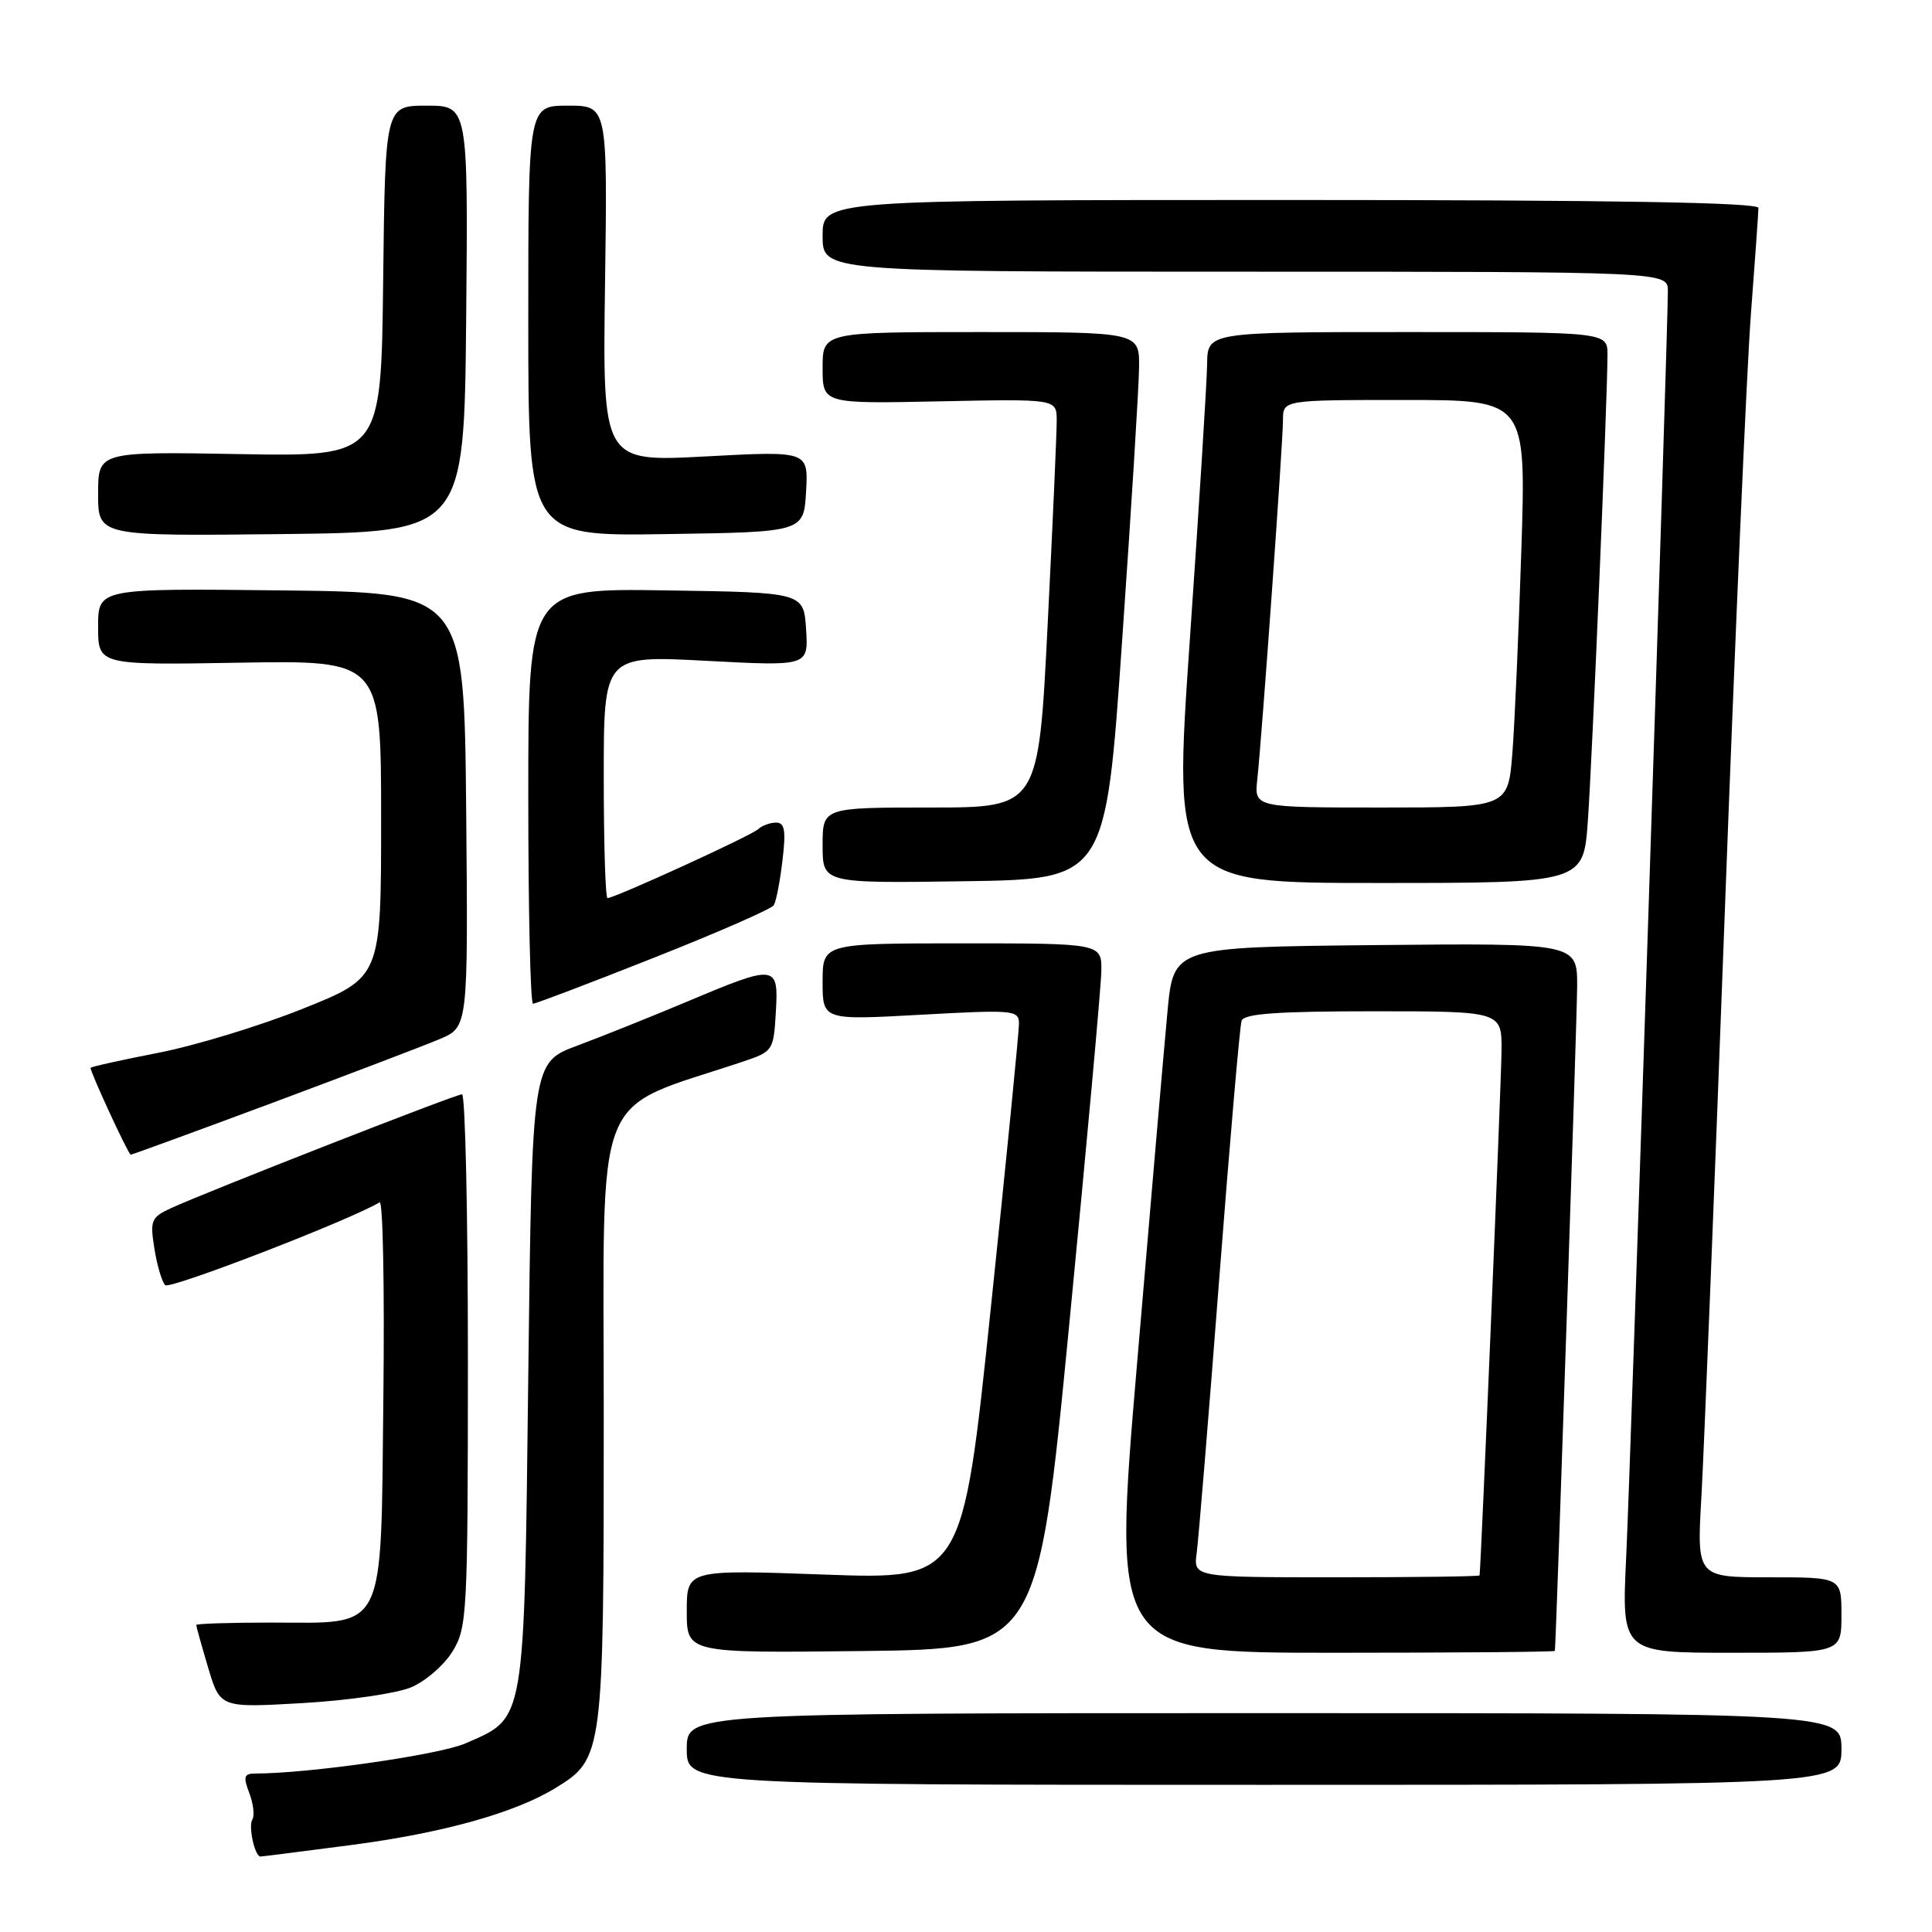 <?xml version="1.0" encoding="UTF-8" standalone="no"?>
<!DOCTYPE svg PUBLIC "-//W3C//DTD SVG 1.1//EN" "http://www.w3.org/Graphics/SVG/1.1/DTD/svg11.dtd" >
<svg xmlns="http://www.w3.org/2000/svg" xmlns:xlink="http://www.w3.org/1999/xlink" version="1.1" viewBox="0 0 256 256">
 <g >
 <path fill="currentColor"
d=" M 46.57 244.47 C 58.70 242.88 68.26 240.21 73.64 236.90 C 79.93 233.04 80.00 232.50 80.00 187.70 C 80.00 142.99 78.25 147.44 98.50 140.65 C 102.41 139.34 102.51 139.19 102.80 134.15 C 103.18 127.78 102.88 127.74 91.19 132.66 C 86.41 134.67 79.80 137.32 76.50 138.55 C 70.50 140.78 70.50 140.78 70.00 182.18 C 69.44 228.88 69.67 227.51 61.67 231.01 C 58.23 232.52 40.90 235.00 33.85 235.00 C 32.33 235.00 32.20 235.40 33.03 237.58 C 33.57 239.01 33.76 240.58 33.44 241.09 C 32.88 242.00 33.76 246.00 34.52 246.00 C 34.73 246.00 40.15 245.31 46.57 244.47 Z  M 244.00 231.75 C 244.00 227.00 244.00 227.00 167.50 227.00 C 91.00 227.00 91.00 227.00 91.00 231.75 C 91.00 236.50 91.00 236.50 167.50 236.50 C 244.00 236.50 244.00 236.50 244.00 231.75 Z  M 54.45 223.59 C 56.38 222.78 58.86 220.63 59.97 218.81 C 61.90 215.66 61.99 213.84 62.00 180.25 C 62.00 160.86 61.65 145.00 61.22 145.00 C 60.37 145.00 27.34 157.93 22.65 160.09 C 20.02 161.31 19.86 161.71 20.46 165.45 C 20.81 167.68 21.46 169.85 21.89 170.29 C 22.50 170.90 46.48 161.63 50.30 159.31 C 50.74 159.04 50.96 170.60 50.80 185.00 C 50.44 216.86 51.36 215.00 35.89 215.00 C 30.45 215.00 26.00 215.14 26.00 215.32 C 26.00 215.49 26.71 218.04 27.58 220.97 C 29.17 226.30 29.17 226.30 40.05 225.67 C 46.04 225.33 52.52 224.39 54.45 223.59 Z  M 141.68 175.50 C 143.98 151.85 145.89 130.81 145.93 128.75 C 146.00 125.00 146.00 125.00 127.50 125.00 C 109.00 125.00 109.00 125.00 109.00 130.09 C 109.00 135.18 109.00 135.18 122.00 134.46 C 134.30 133.78 135.00 133.84 135.02 135.62 C 135.03 136.65 133.35 153.65 131.28 173.40 C 127.53 209.30 127.53 209.30 109.26 208.64 C 91.00 207.98 91.00 207.98 91.00 213.51 C 91.00 219.04 91.00 219.04 114.25 218.77 C 137.50 218.50 137.50 218.50 141.68 175.50 Z  M 206.03 218.75 C 206.20 217.41 208.96 135.07 208.98 130.73 C 209.00 124.97 209.00 124.97 182.25 125.23 C 155.50 125.50 155.50 125.50 154.70 134.00 C 154.26 138.68 152.44 159.71 150.66 180.75 C 147.41 219.00 147.41 219.00 176.71 219.00 C 192.82 219.00 206.01 218.89 206.03 218.75 Z  M 244.00 214.00 C 244.00 209.00 244.00 209.00 234.42 209.00 C 224.83 209.00 224.83 209.00 225.45 198.25 C 225.78 192.34 227.18 157.57 228.54 121.00 C 229.90 84.42 231.46 48.67 232.01 41.55 C 232.55 34.43 233.00 28.13 233.00 27.55 C 233.00 26.83 213.64 26.50 171.00 26.50 C 109.00 26.50 109.00 26.50 109.00 31.25 C 109.00 36.00 109.00 36.00 165.00 36.00 C 221.00 36.00 221.00 36.00 221.00 38.56 C 221.00 44.12 216.06 194.28 215.48 206.25 C 214.87 219.00 214.87 219.00 229.43 219.00 C 244.00 219.00 244.00 219.00 244.00 214.00 Z  M 36.08 146.14 C 46.21 142.36 56.19 138.56 58.27 137.68 C 62.03 136.09 62.03 136.09 61.77 107.29 C 61.50 78.50 61.50 78.50 37.25 78.23 C 13.00 77.96 13.00 77.96 13.00 83.05 C 13.00 88.13 13.00 88.13 31.75 87.81 C 50.50 87.50 50.50 87.50 50.50 108.50 C 50.50 129.50 50.50 129.50 40.18 133.64 C 34.51 135.92 25.84 138.56 20.93 139.51 C 16.02 140.47 12.00 141.36 12.00 141.50 C 12.00 142.15 17.02 153.00 17.32 153.00 C 17.51 153.00 25.95 149.91 36.08 146.14 Z  M 86.61 126.92 C 95.06 123.58 102.23 120.44 102.53 119.95 C 102.84 119.45 103.36 116.79 103.68 114.02 C 104.16 110.04 103.98 109.00 102.84 109.00 C 102.05 109.00 100.97 109.39 100.45 109.88 C 99.51 110.75 81.46 119.00 80.50 119.00 C 80.22 119.00 80.00 111.76 80.00 102.92 C 80.00 86.84 80.00 86.84 93.56 87.56 C 107.12 88.28 107.12 88.28 106.81 83.39 C 106.50 78.50 106.50 78.50 88.25 78.23 C 70.00 77.95 70.00 77.95 70.00 105.48 C 70.00 120.61 70.28 133.00 70.63 133.00 C 70.97 133.00 78.16 130.27 86.61 126.92 Z  M 148.68 85.00 C 149.89 67.67 150.90 51.36 150.93 48.75 C 151.00 44.00 151.00 44.00 130.00 44.00 C 109.00 44.00 109.00 44.00 109.00 48.75 C 109.00 53.50 109.00 53.50 124.50 53.18 C 140.00 52.86 140.00 52.86 140.02 55.68 C 140.03 57.23 139.49 69.41 138.82 82.75 C 137.61 107.00 137.61 107.00 123.30 107.00 C 109.00 107.00 109.00 107.00 109.00 112.02 C 109.00 117.04 109.00 117.04 127.75 116.77 C 146.50 116.50 146.50 116.50 148.68 85.00 Z  M 210.40 108.75 C 210.99 100.46 213.00 52.66 213.00 47.02 C 213.00 44.00 213.00 44.00 186.50 44.00 C 160.00 44.00 160.00 44.00 159.95 48.25 C 159.92 50.59 158.89 67.01 157.66 84.75 C 155.43 117.00 155.43 117.00 182.63 117.00 C 209.82 117.00 209.82 117.00 210.40 108.75 Z  M 61.77 42.25 C 62.03 14.00 62.03 14.00 56.53 14.00 C 51.04 14.00 51.04 14.00 50.77 37.25 C 50.50 60.50 50.50 60.50 31.75 60.17 C 13.00 59.84 13.00 59.84 13.00 65.44 C 13.00 71.04 13.00 71.04 37.25 70.77 C 61.50 70.50 61.50 70.50 61.77 42.25 Z  M 106.81 65.13 C 107.11 59.75 107.11 59.75 93.47 60.48 C 79.84 61.21 79.84 61.21 80.17 37.61 C 80.50 14.00 80.50 14.00 75.25 14.00 C 70.00 14.00 70.00 14.00 70.00 42.52 C 70.00 71.05 70.00 71.05 88.25 70.77 C 106.50 70.50 106.50 70.50 106.81 65.13 Z  M 158.57 205.75 C 158.81 203.96 160.16 187.65 161.55 169.50 C 162.95 151.35 164.28 135.94 164.52 135.25 C 164.83 134.32 169.24 134.00 181.97 134.00 C 199.00 134.00 199.00 134.00 198.96 139.25 C 198.93 143.41 196.23 207.78 196.05 208.75 C 196.02 208.89 187.48 209.00 177.06 209.00 C 158.13 209.00 158.13 209.00 158.57 205.75 Z  M 166.60 103.25 C 167.22 97.49 170.00 58.66 170.00 55.66 C 170.00 53.00 170.00 53.00 186.11 53.00 C 202.22 53.00 202.22 53.00 201.59 72.75 C 201.24 83.61 200.71 95.76 200.40 99.75 C 199.83 107.00 199.83 107.00 183.01 107.00 C 166.19 107.00 166.19 107.00 166.60 103.25 Z "/>
</g>
</svg>